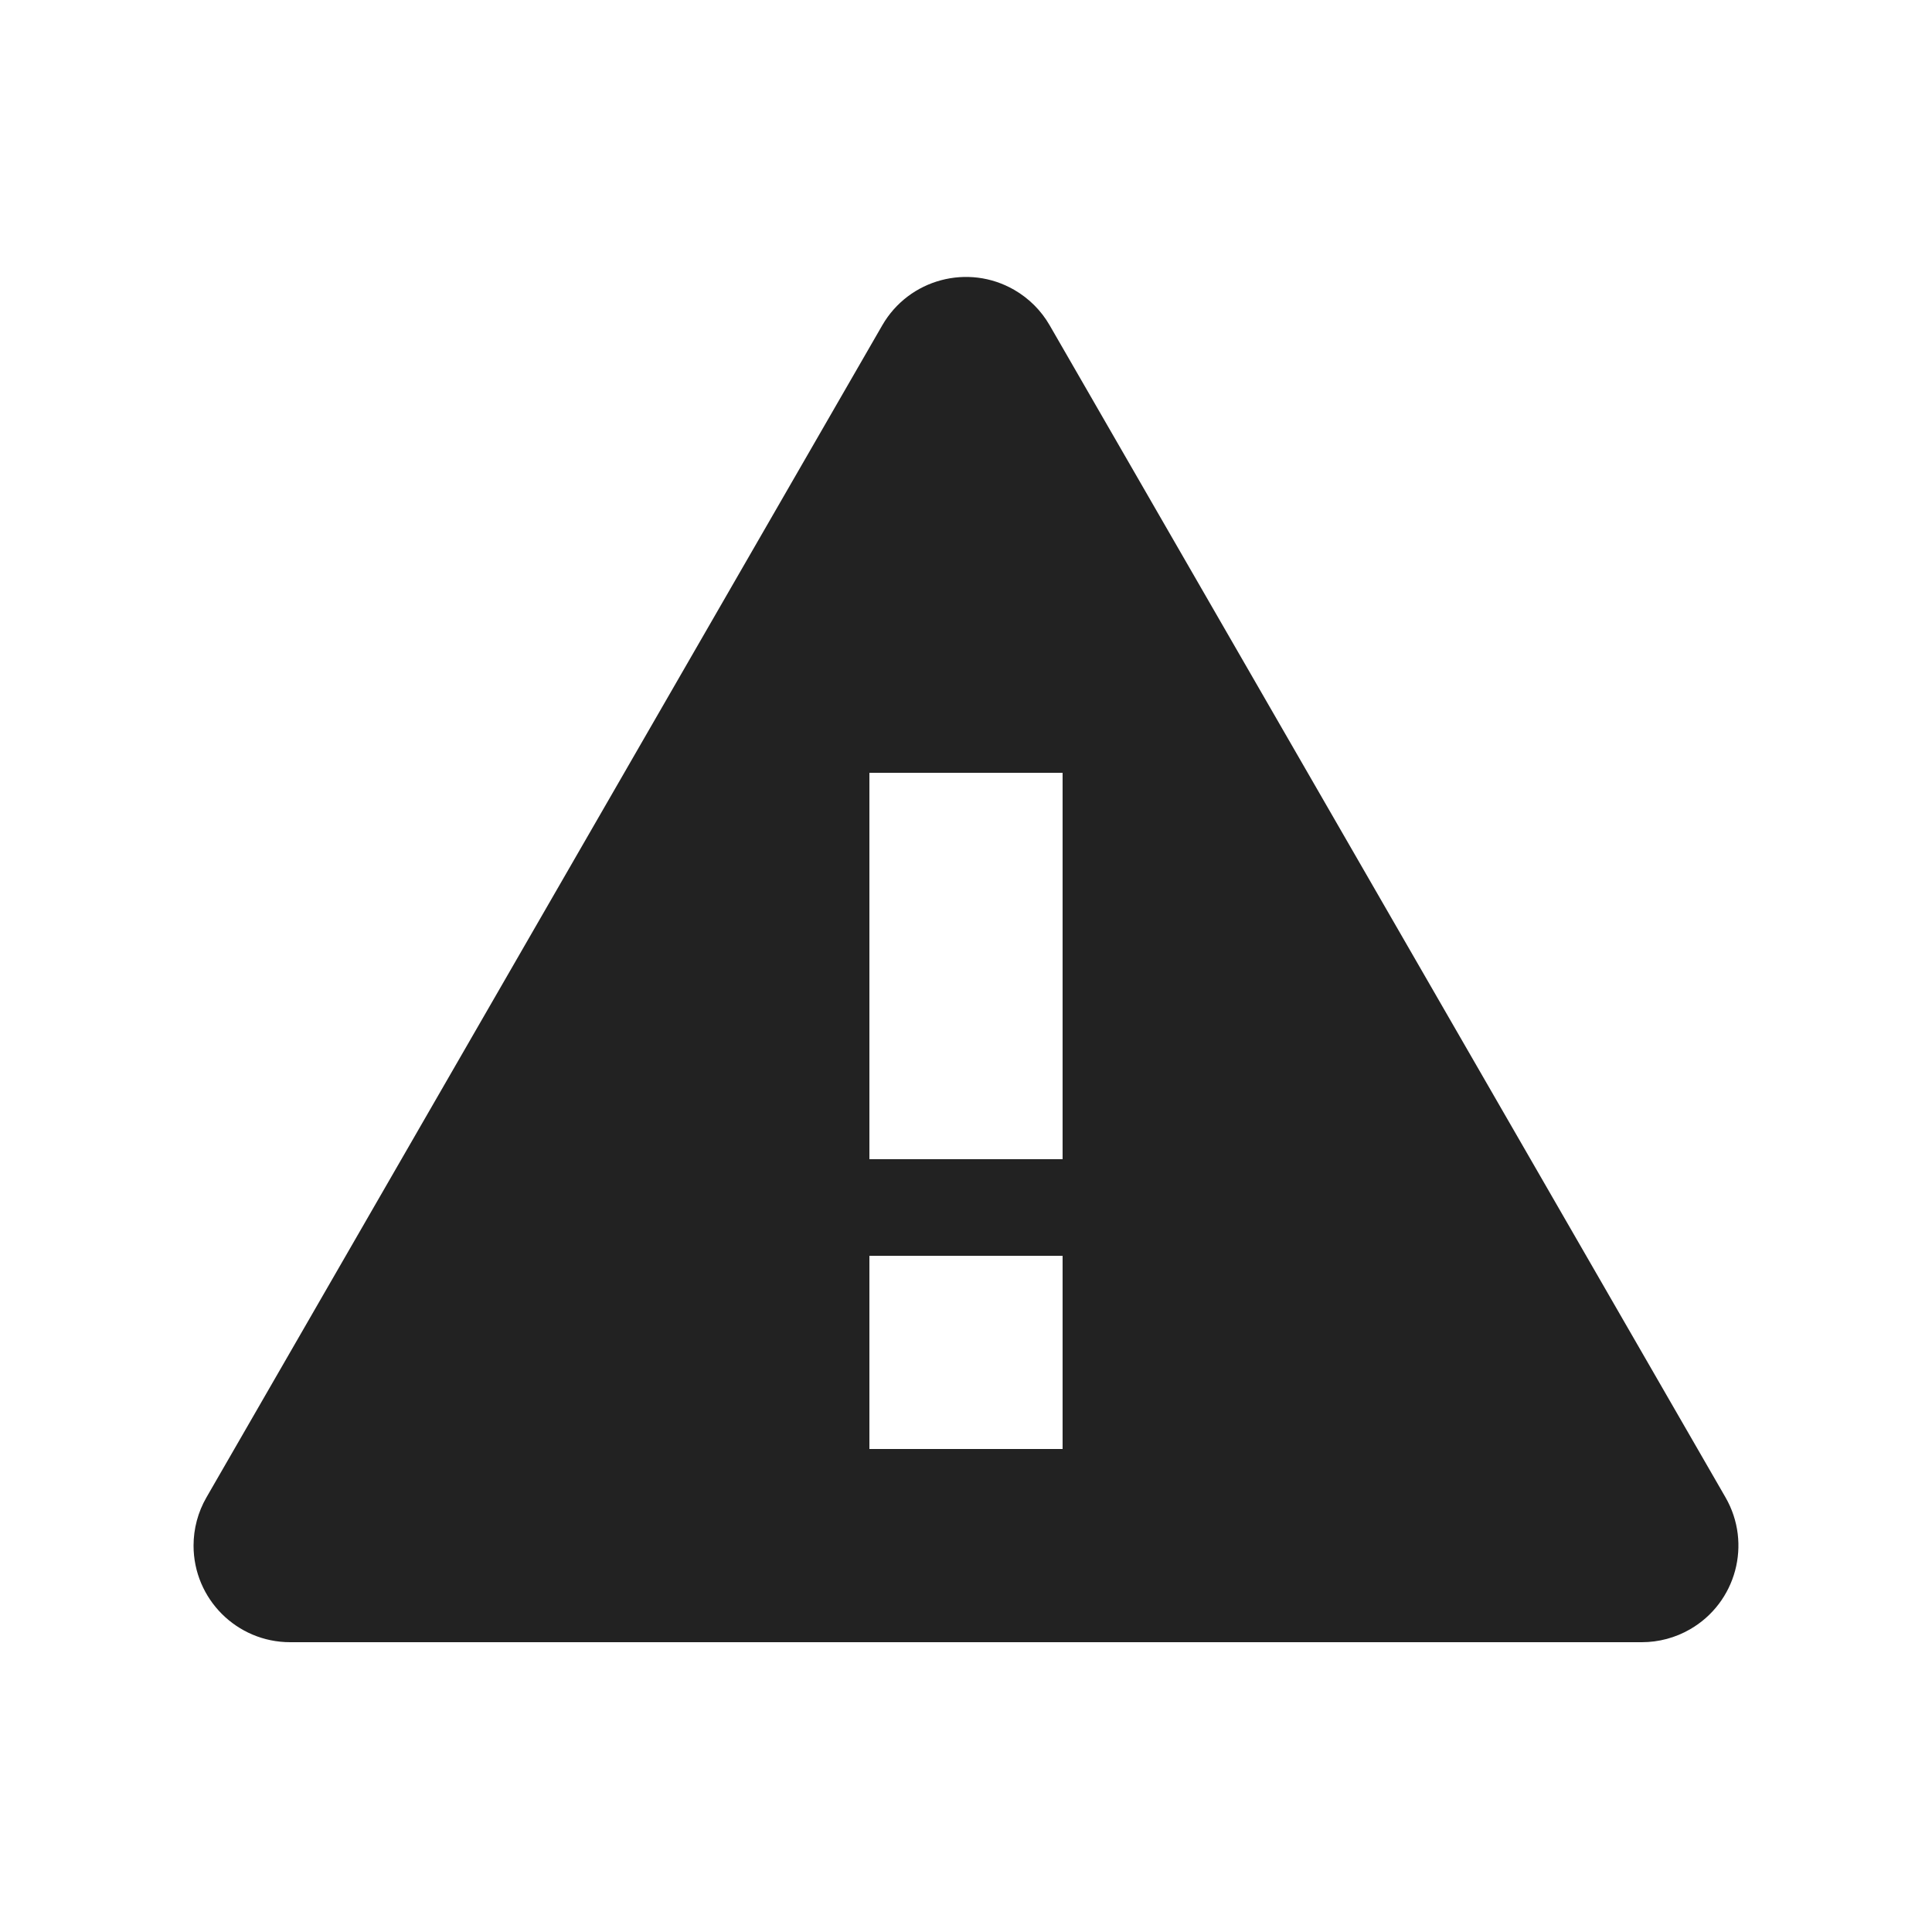 <svg width="60" height="60" viewBox="0 0 60 60" fill="none" xmlns="http://www.w3.org/2000/svg">
<path fill-rule="evenodd" clip-rule="evenodd" d="M32.598 10.102C32.335 9.645 31.955 9.266 31.498 9.002C30.063 8.175 28.228 8.667 27.4 10.102L6.412 46.502C6.149 46.957 6.011 47.474 6.011 48C6.011 49.657 7.354 51 9.011 51H50.988C51.514 51 52.031 50.862 52.486 50.599C53.922 49.771 54.414 47.937 53.587 46.502L32.598 10.102ZM27 24V36H33V24H27ZM27 45V39H33V45H27Z" fill="#222222"/>
</svg>
